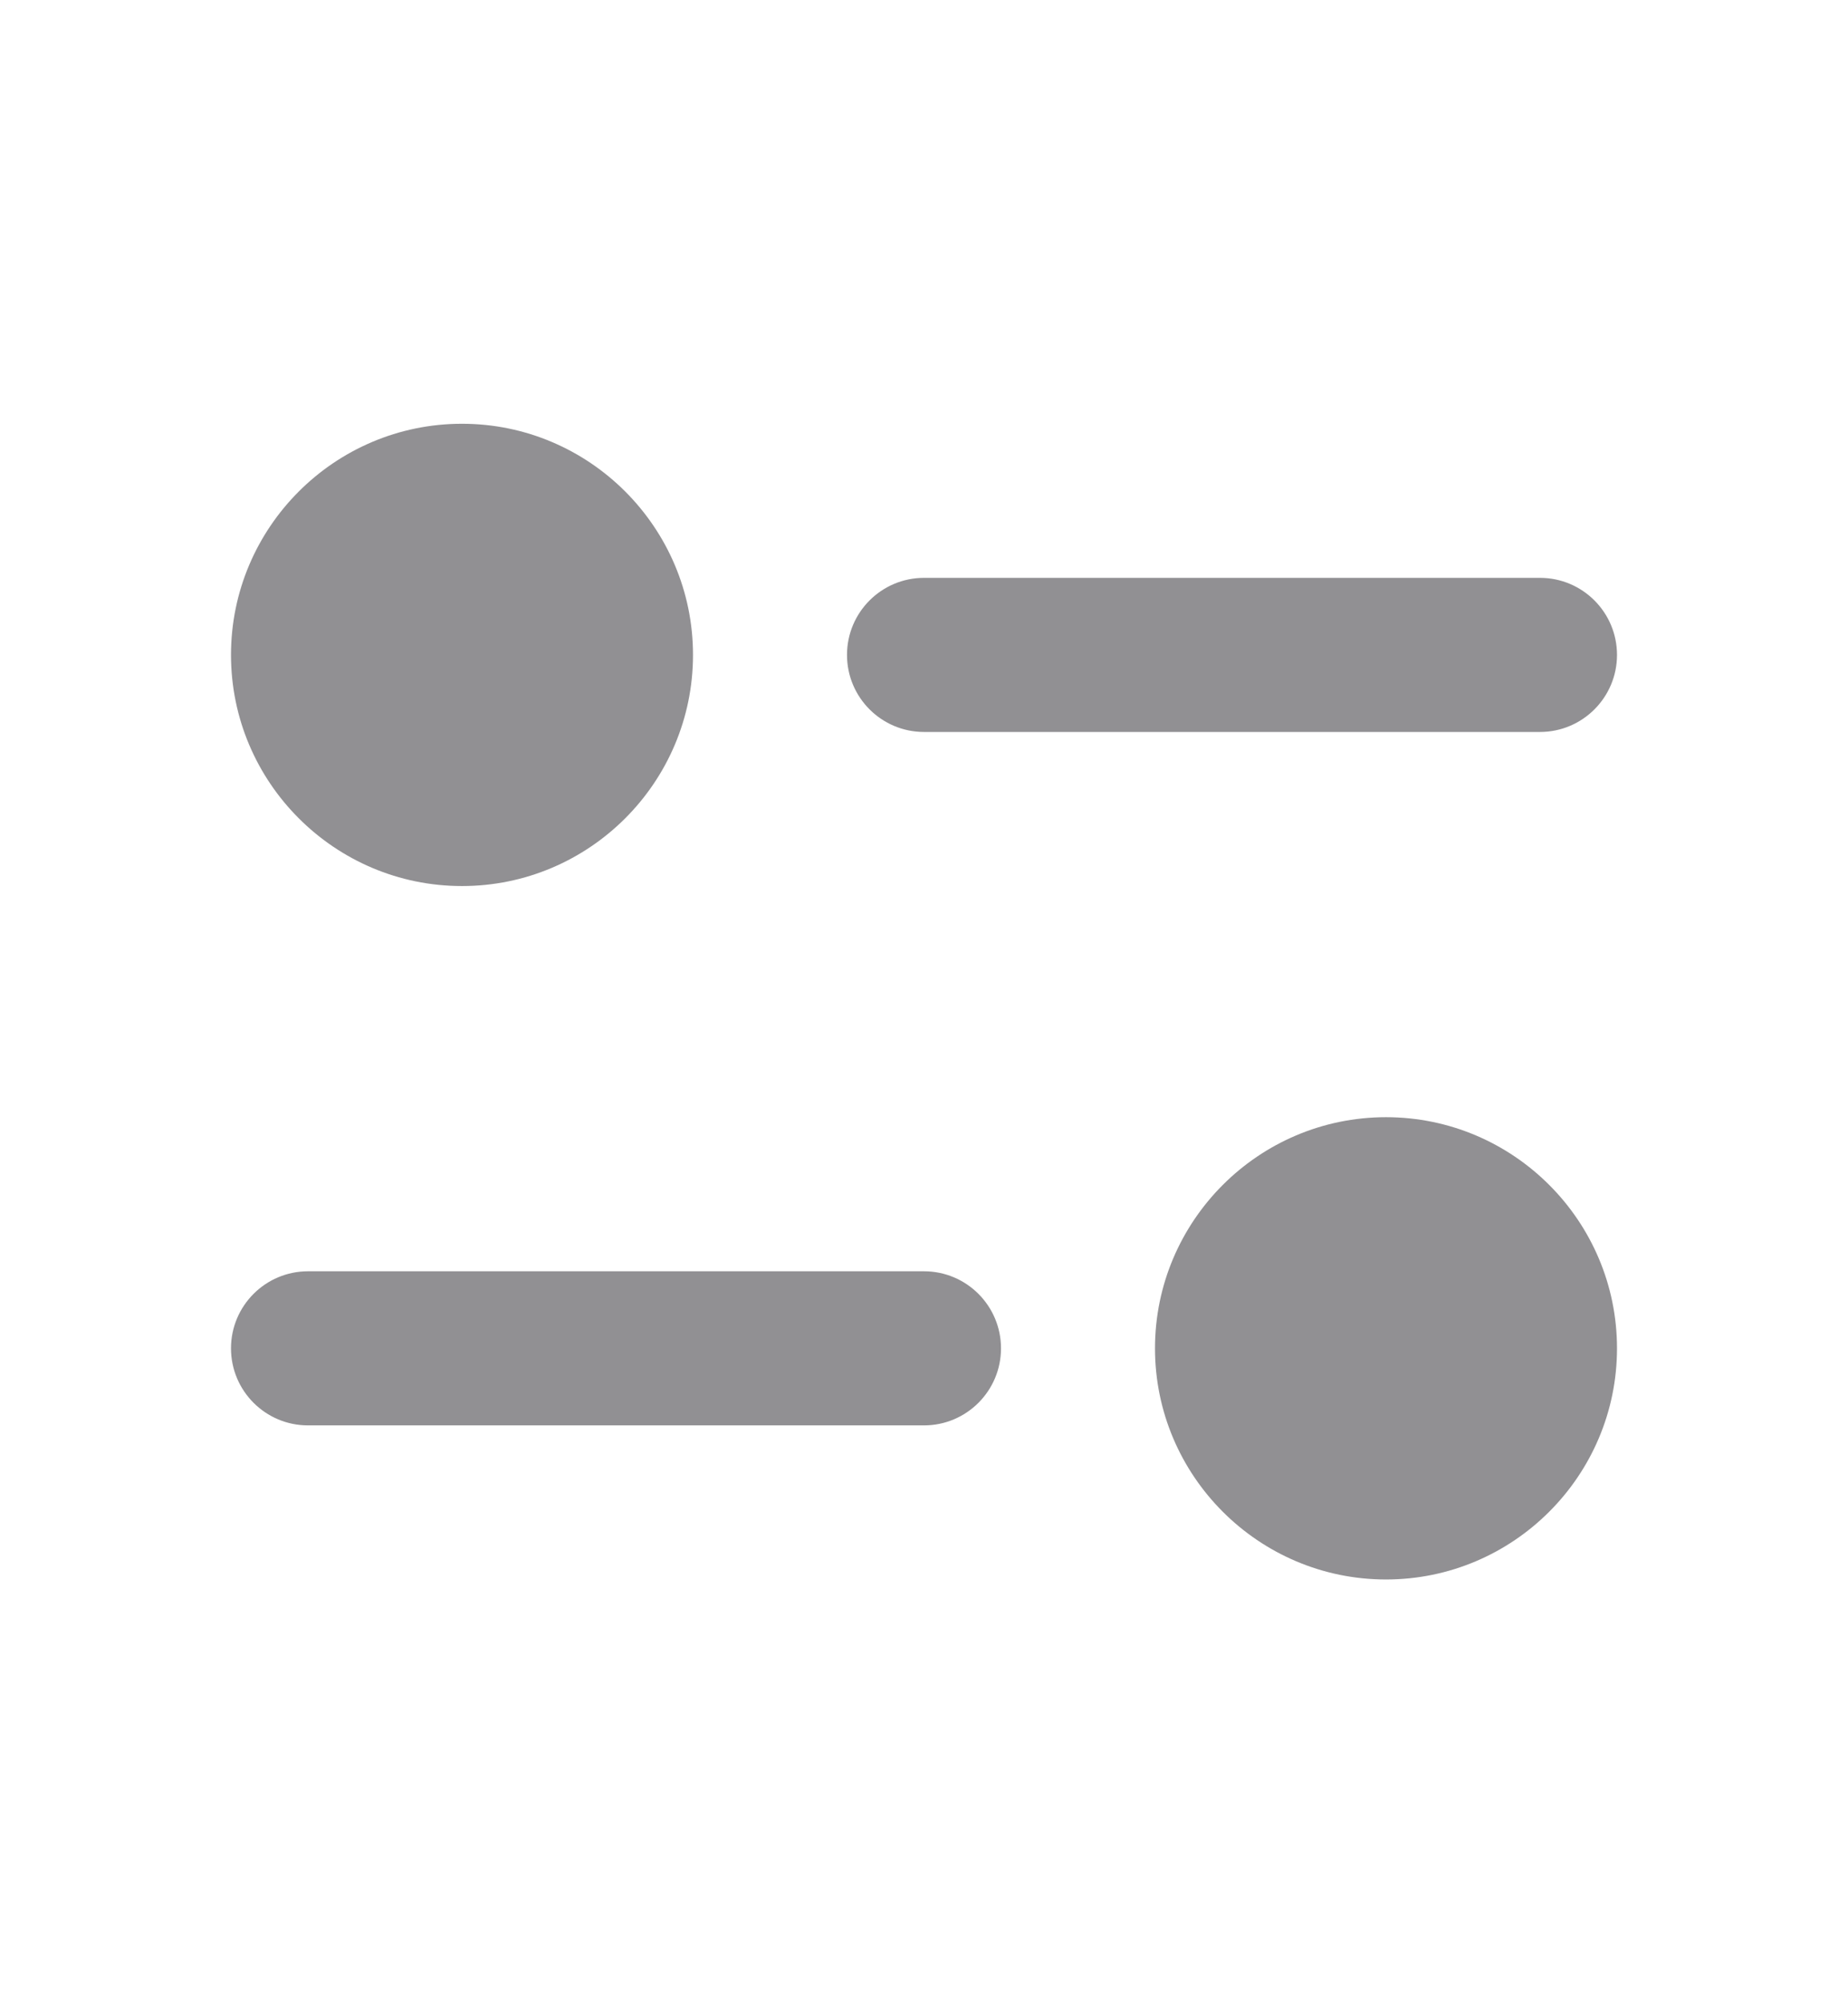 <svg width="12" height="13" viewBox="0 0 12 13" fill="none" xmlns="http://www.w3.org/2000/svg">
<path d="M9 7.25C9.827 7.25 10.5 7.923 10.5 8.75C10.5 9.577 9.827 10.25 9 10.25C8.173 10.25 7.5 9.577 7.5 8.75C7.5 7.923 8.173 7.25 9 7.25ZM6 8.25C6.276 8.25 6.5 8.474 6.5 8.75C6.5 9.026 6.276 9.25 6 9.25H2C1.724 9.25 1.5 9.026 1.5 8.75C1.5 8.474 1.724 8.25 2 8.25H6ZM3 2.75C3.827 2.75 4.5 3.423 4.5 4.25C4.5 5.077 3.827 5.75 3 5.75C2.173 5.75 1.5 5.077 1.5 4.25C1.5 3.423 2.173 2.75 3 2.75ZM10 3.75C10.276 3.75 10.5 3.974 10.5 4.25C10.5 4.526 10.276 4.75 10 4.75H6C5.724 4.75 5.5 4.526 5.5 4.25C5.5 3.974 5.724 3.75 6 3.75H10Z" fill="#919093"/>
</svg>
